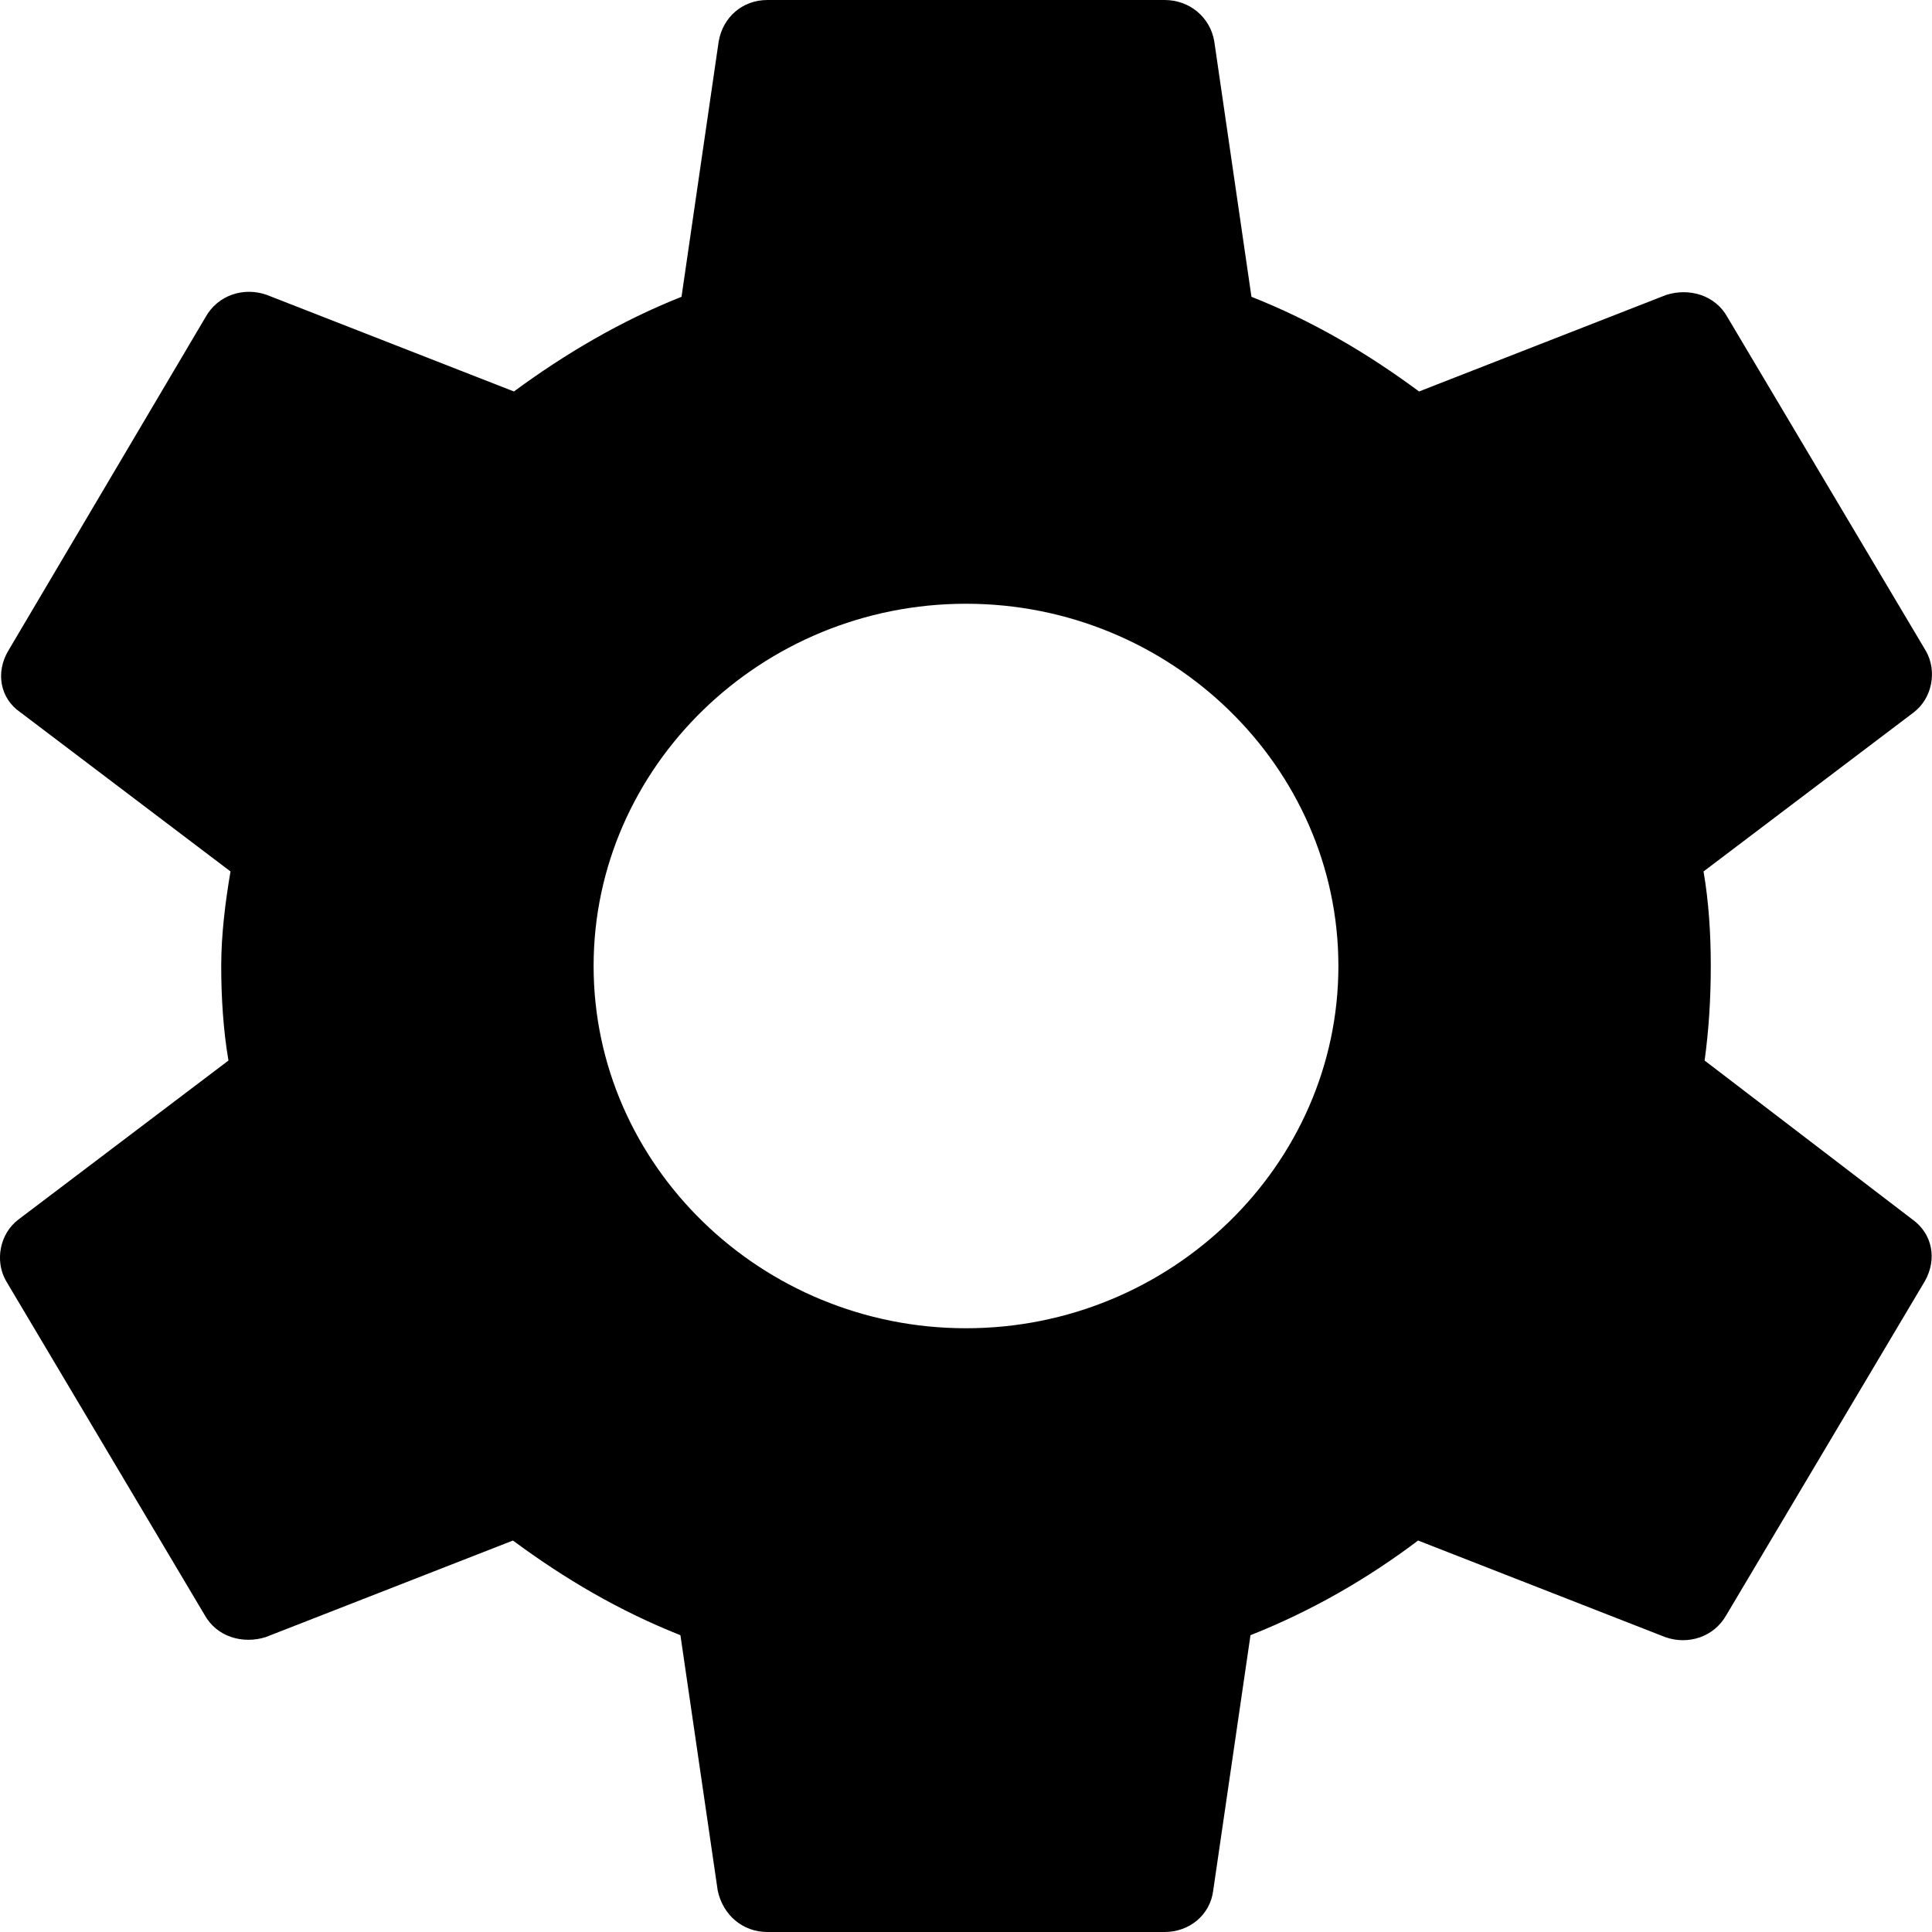 <svg width="16" height="16" viewBox="0 0 16 16" xmlns="http://www.w3.org/2000/svg">
<path d="M14.117 8.783C14.151 8.533 14.168 8.275 14.168 8C14.168 7.733 14.151 7.467 14.108 7.217L15.848 5.9C16.002 5.783 16.044 5.558 15.95 5.392L14.305 2.625C14.203 2.442 13.988 2.383 13.8 2.442L11.752 3.242C11.324 2.925 10.87 2.658 10.364 2.458L10.056 0.342C10.022 0.142 9.851 0 9.645 0H6.355C6.149 0 5.987 0.142 5.952 0.342L5.644 2.458C5.139 2.658 4.676 2.933 4.256 3.242L2.209 2.442C2.02 2.375 1.806 2.442 1.703 2.625L0.067 5.392C-0.036 5.567 -0.002 5.783 0.17 5.9L1.909 7.217C1.866 7.467 1.832 7.742 1.832 8C1.832 8.258 1.849 8.533 1.892 8.783L0.152 10.1C-0.002 10.217 -0.045 10.442 0.05 10.608L1.695 13.375C1.797 13.558 2.012 13.617 2.2 13.558L4.248 12.758C4.676 13.075 5.13 13.342 5.635 13.542L5.944 15.658C5.987 15.858 6.149 16 6.355 16H9.645C9.851 16 10.022 15.858 10.047 15.658L10.356 13.542C10.861 13.342 11.324 13.075 11.744 12.758L13.791 13.558C13.98 13.625 14.194 13.558 14.297 13.375L15.942 10.608C16.044 10.425 16.002 10.217 15.839 10.1L14.117 8.783ZM8 11C6.304 11 4.916 9.65 4.916 8C4.916 6.35 6.304 5 8 5C9.696 5 11.084 6.35 11.084 8C11.084 9.65 9.696 11 8 11Z"/>
</svg>
